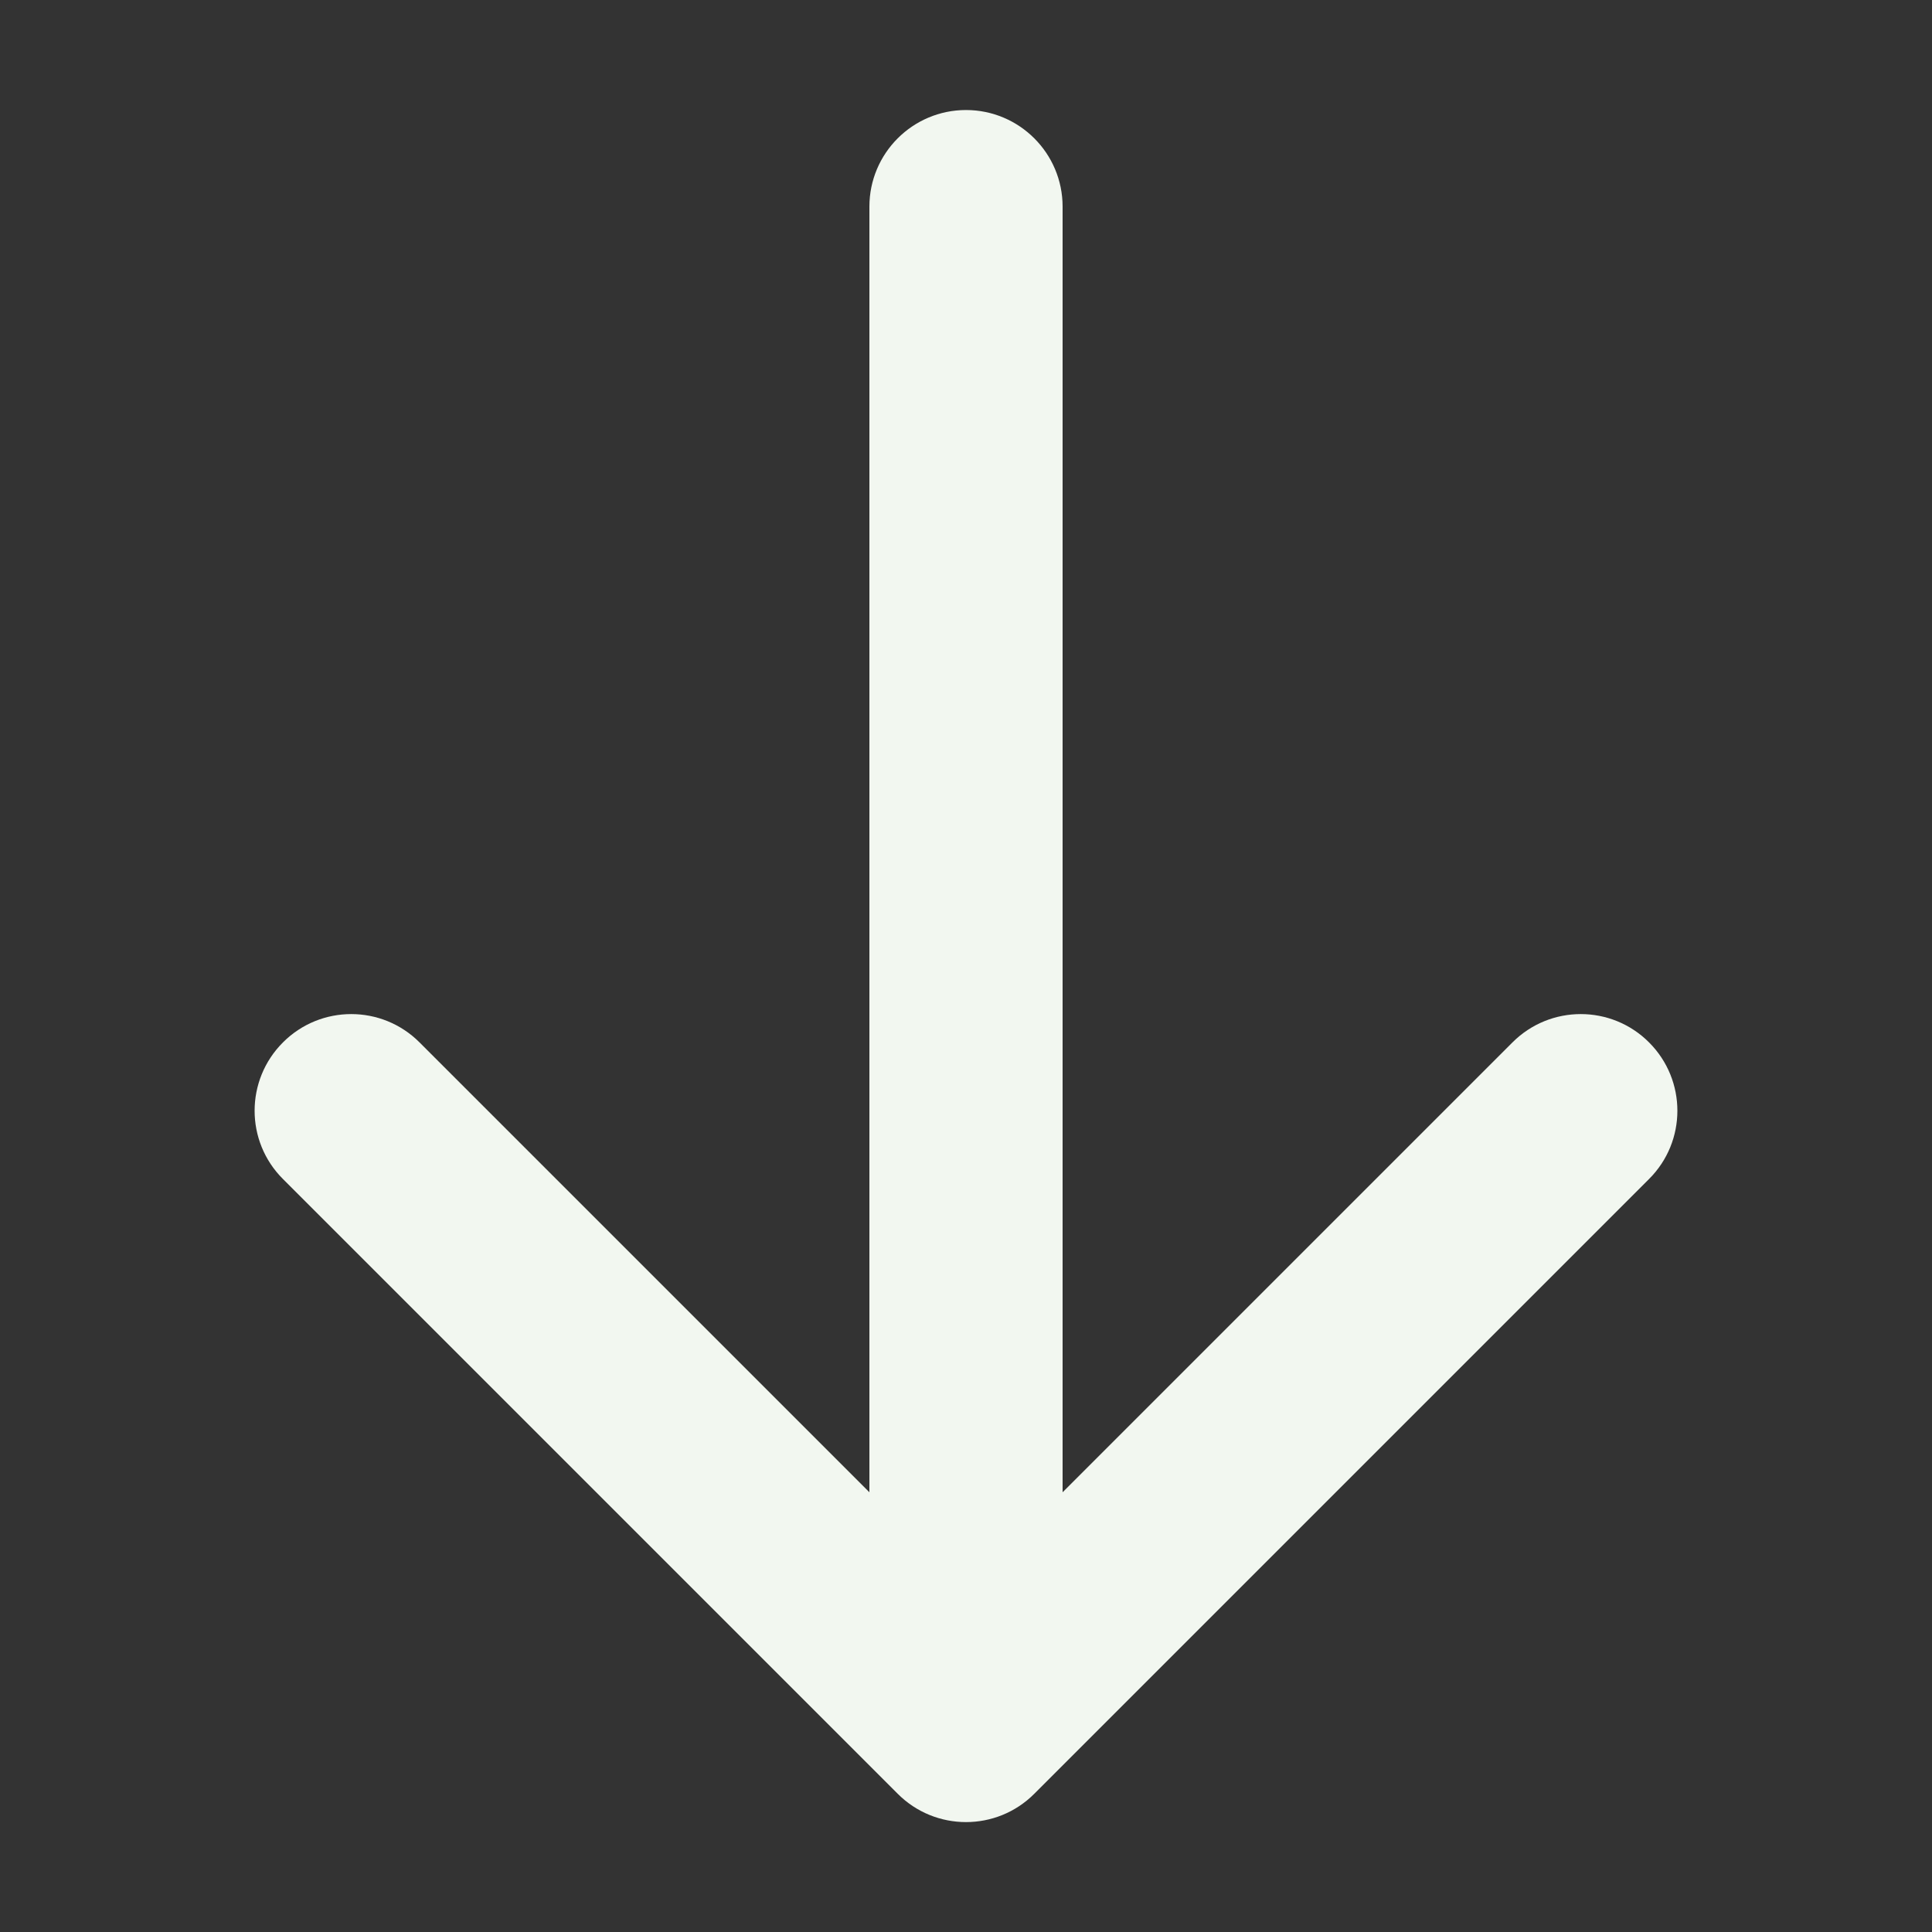 <?xml version="1.0" encoding="UTF-8" standalone="no"?>
<!DOCTYPE svg PUBLIC "-//W3C//DTD SVG 1.1//EN" "http://www.w3.org/Graphics/SVG/1.1/DTD/svg11.dtd">
<svg width="100%" height="100%" viewBox="0 0 20 20" version="1.1" xmlns="http://www.w3.org/2000/svg" xmlns:xlink="http://www.w3.org/1999/xlink" xml:space="preserve" xmlns:serif="http://www.serif.com/" style="fill-rule:evenodd;clip-rule:evenodd;stroke-linejoin:round;stroke-miterlimit:2;">
    <rect x="0" y="0" width="20" height="20" fill="#333333" stroke="none"/>
    <g transform="matrix(1,0,0,1,2,1.139)">
        <path d="M7,14.309L7,1C7,0.448 7.448,0 8,0C8.552,-0 9,0.448 9,1L9,14.309L13.657,9.652C14.047,9.261 14.681,9.261 15.071,9.652C15.462,10.043 15.462,10.676 15.071,11.066L8.707,17.43C8.317,17.821 7.683,17.821 7.293,17.43L0.929,11.066C0.538,10.676 0.538,10.043 0.929,9.652C1.319,9.261 1.953,9.261 2.343,9.652L7,14.309Z" style="fill:rgb(242,247,240);"/>
    </g>
</svg>
